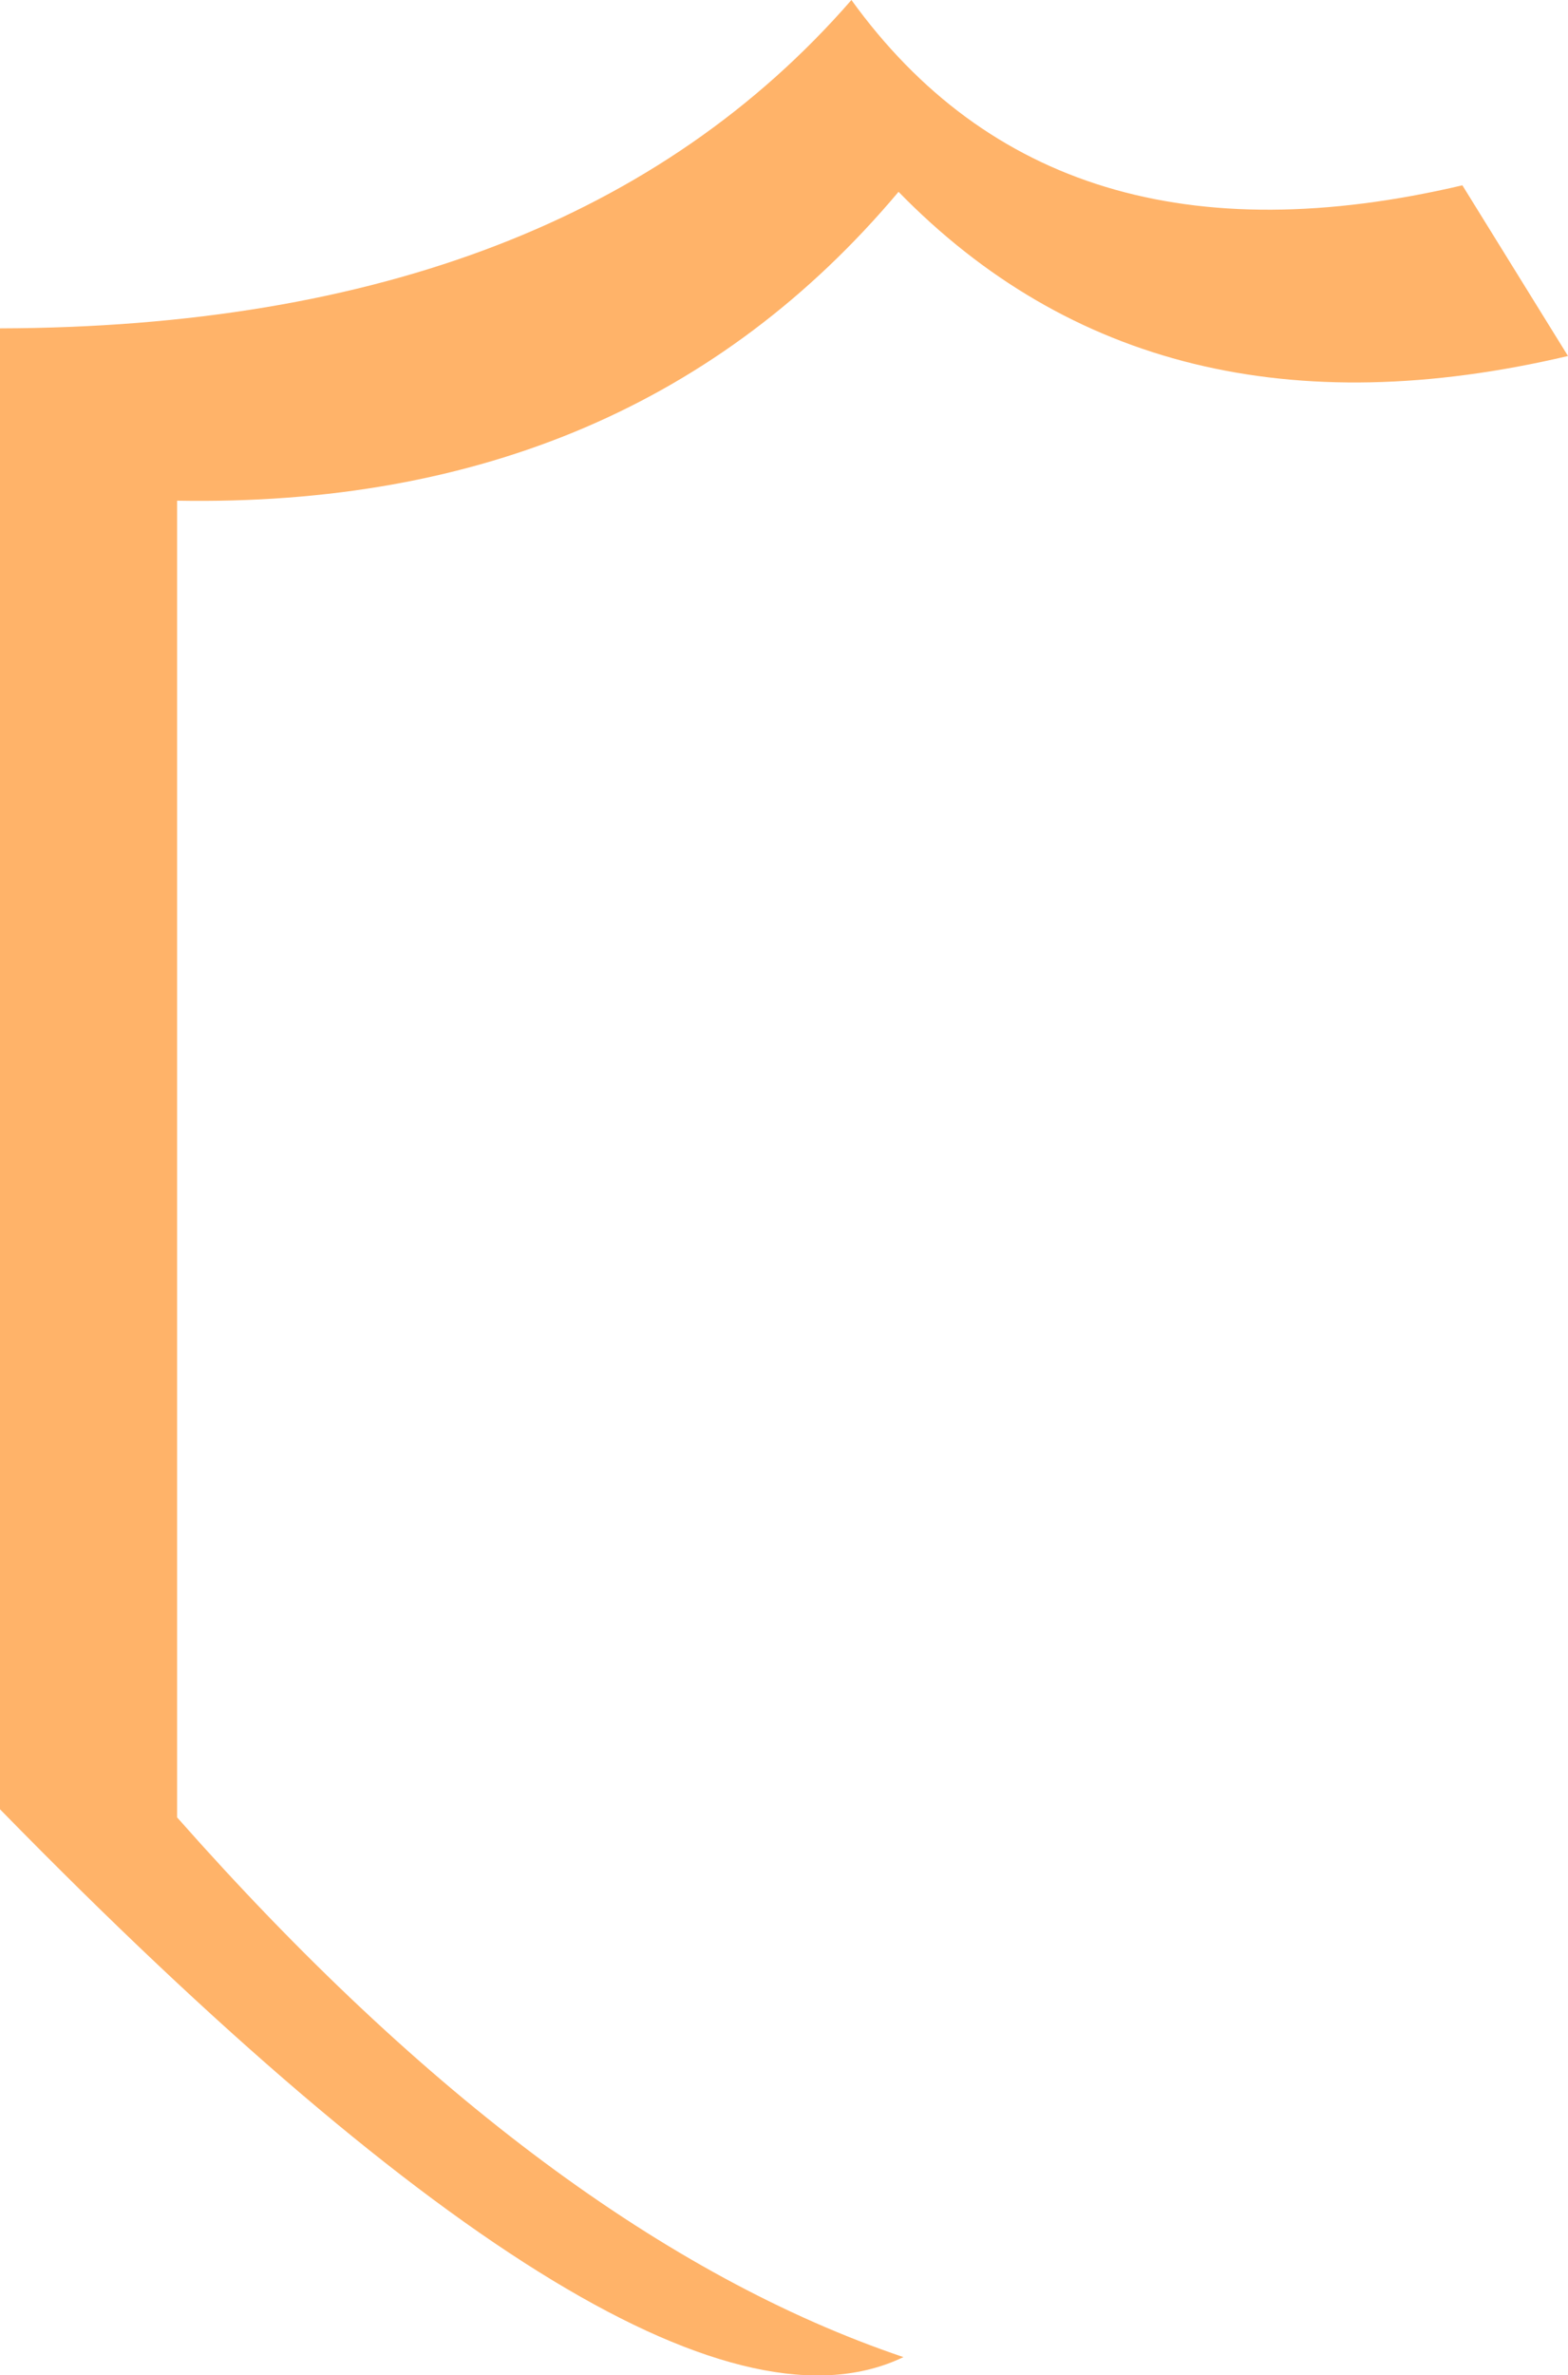 <?xml version="1.0" encoding="UTF-8" standalone="no"?>
<svg xmlns:xlink="http://www.w3.org/1999/xlink" height="73.05px" width="48.25px" xmlns="http://www.w3.org/2000/svg">
  <g transform="matrix(1.0, 0.0, 0.0, 1.0, 24.15, 36.5)">
    <path d="M2.05 -36.5 Q8.3 -27.85 20.85 -30.8 L24.1 -25.55 Q11.35 -22.55 3.5 -30.6 -4.7 -20.85 -18.7 -21.1 L-18.7 19.4 Q-7.3 32.3 3.65 36.0 -4.05 39.7 -24.15 19.15 L-24.15 -26.4 Q-6.7 -26.45 2.05 -36.5" fill="#ffb369" fill-rule="evenodd" stroke="none"/>
  </g>
</svg>
